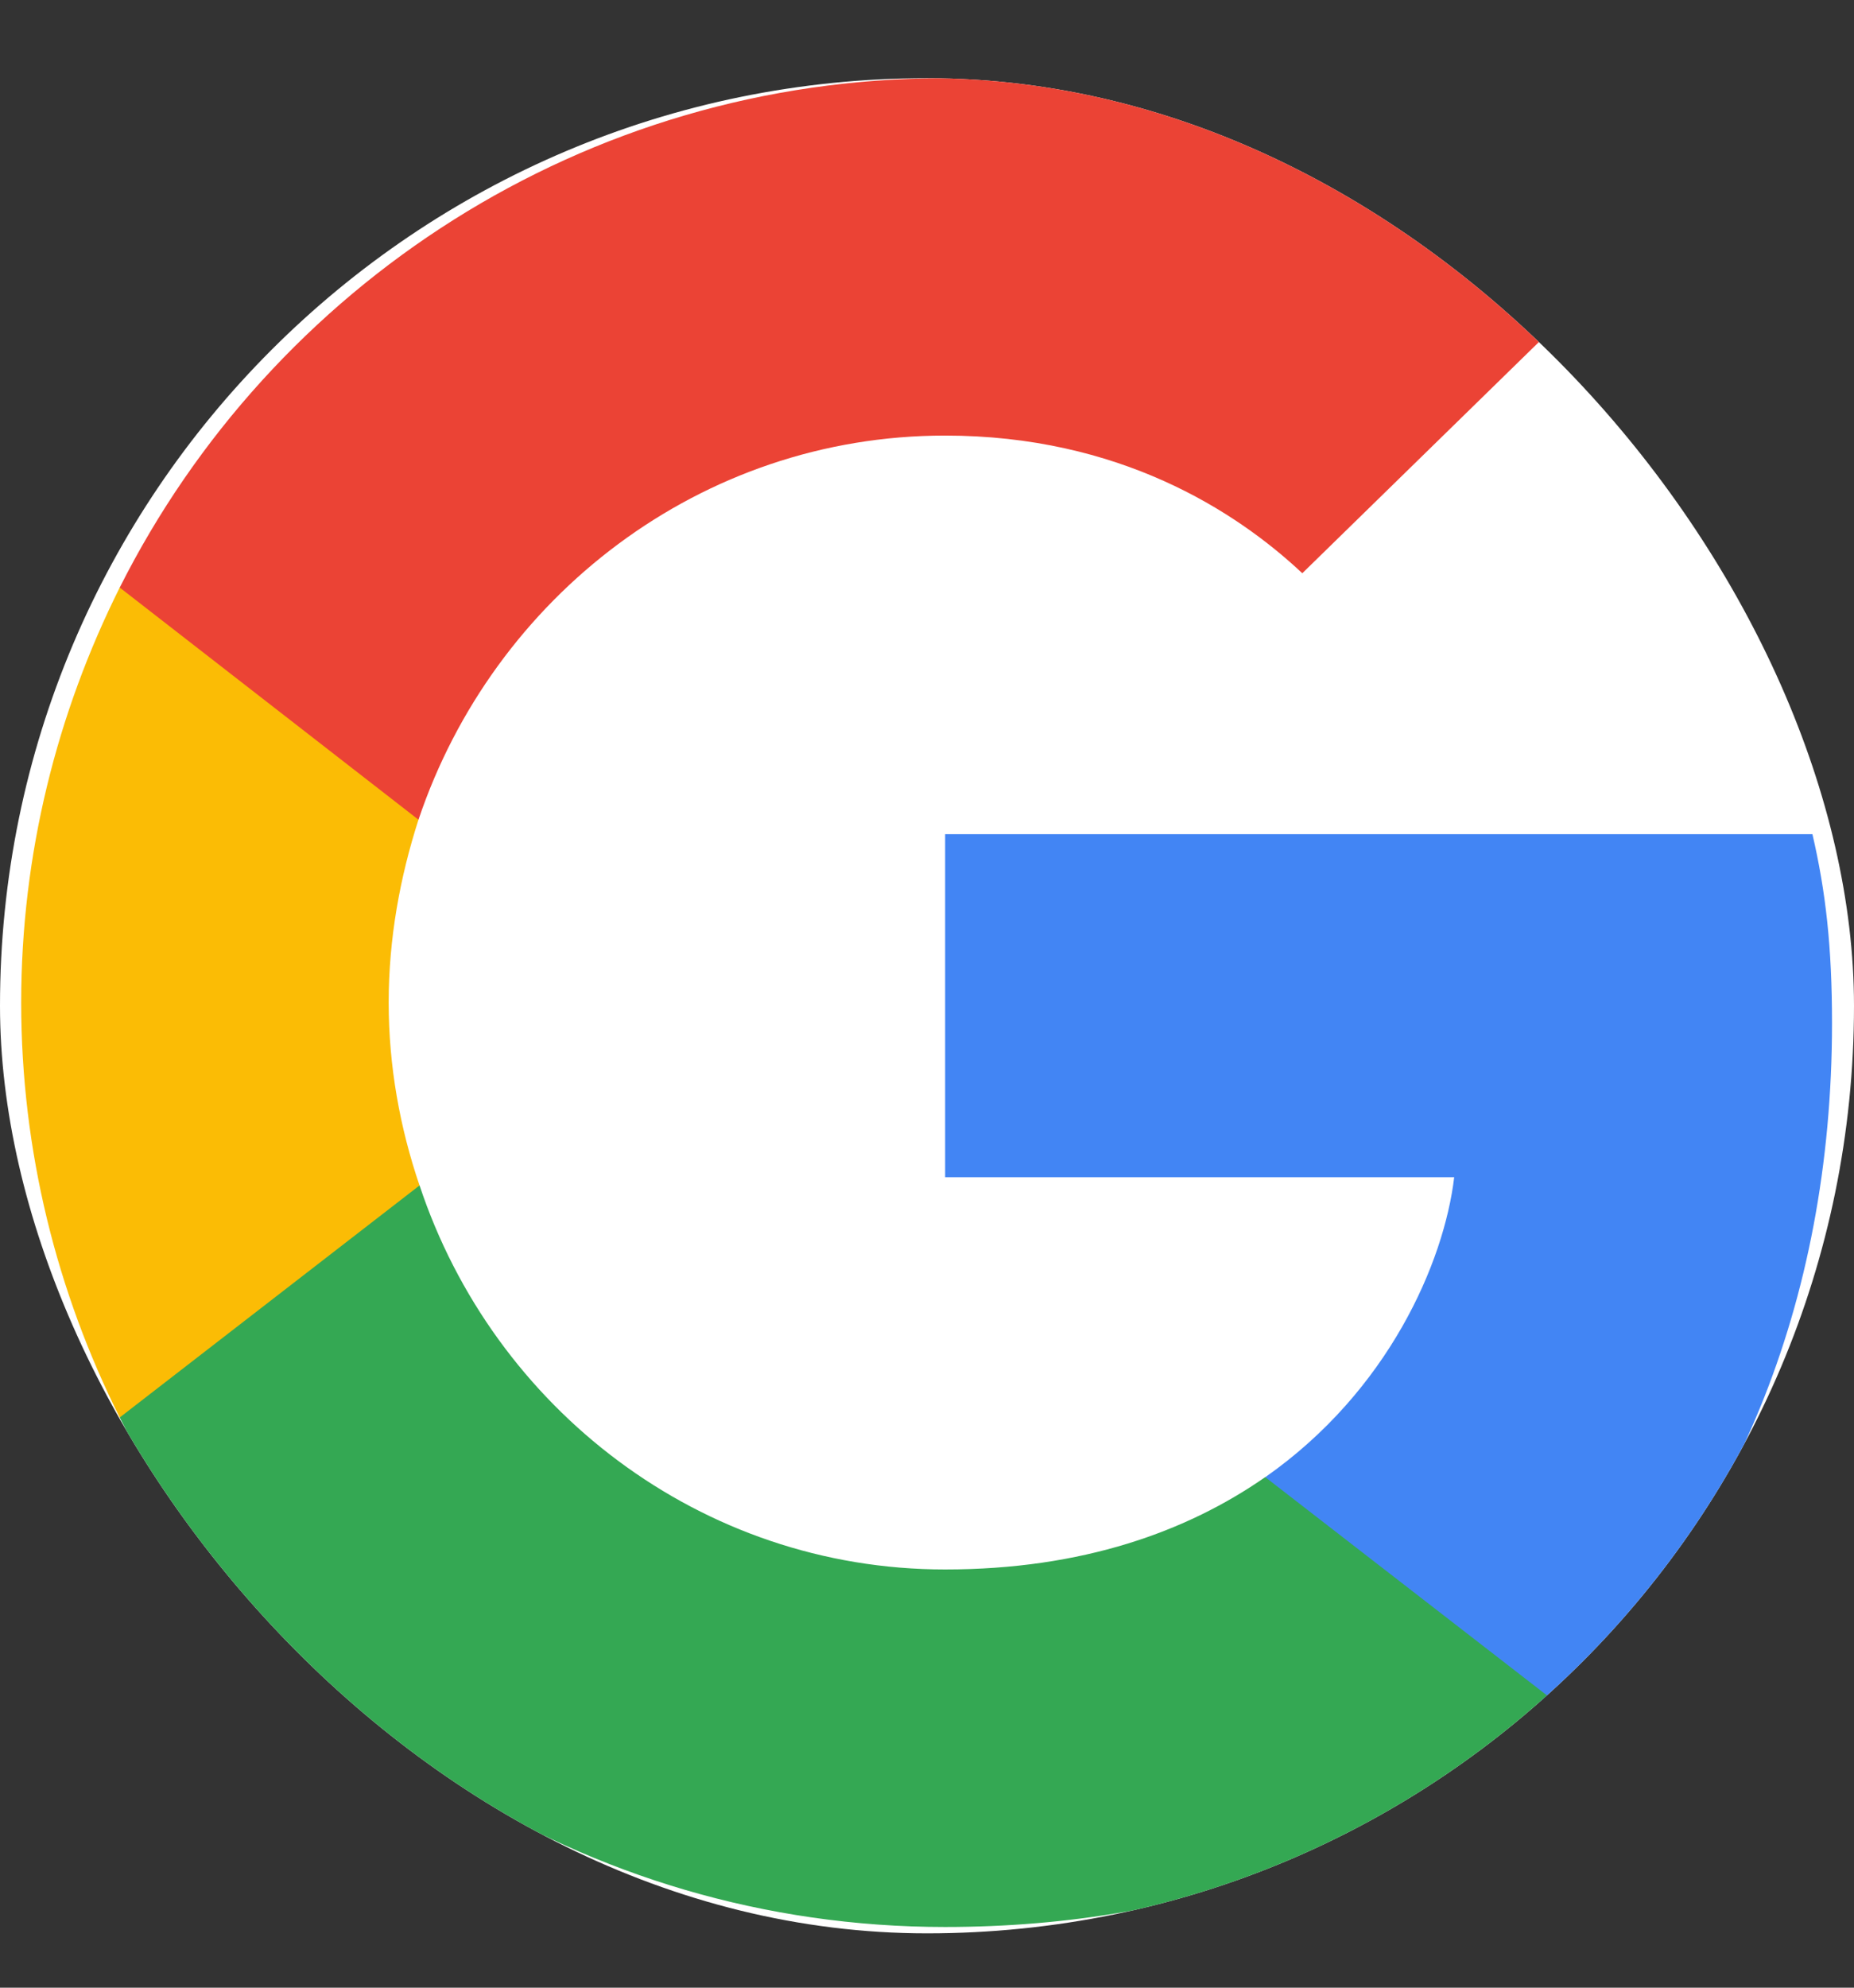 <svg width="14" height="15" viewBox="0 0 14 15" fill="none" xmlns="http://www.w3.org/2000/svg" class="absolute -bottom-0 -right-0">
    <rect x="0" y="0" width="14" height="15" fill="#333333" stroke="none"/>
    <g clip-path="url(#clip0_35_2069)">
        <rect y="0.59" width="14" height="14" rx="7" fill="white"></rect>
        <path d="M13.834 7.721C13.834 7.147 13.787 6.729 13.686 6.295H7.137V8.884H10.981C10.904 9.527 10.485 10.496 9.555 11.147L9.542 11.234L11.613 12.838L11.756 12.852C13.074 11.635 13.834 9.845 13.834 7.721Z" fill="#4285F4"></path>
        <path d="M7.136 14.542C9.02 14.542 10.601 13.922 11.756 12.852L9.554 11.147C8.965 11.557 8.175 11.844 7.136 11.844C5.291 11.844 3.726 10.627 3.168 8.945L3.086 8.952L0.932 10.619L0.904 10.697C2.051 12.976 4.408 14.542 7.136 14.542Z" fill="#34A853"></path>
        <path d="M3.168 8.946C3.02 8.512 2.935 8.046 2.935 7.566C2.935 7.085 3.02 6.62 3.16 6.186L3.156 6.094L0.976 4.401L0.904 4.434C0.431 5.38 0.16 6.442 0.16 7.566C0.16 8.69 0.431 9.752 0.904 10.697L3.168 8.946Z" fill="#FBBC05"></path>
        <path d="M7.136 3.287C8.446 3.287 9.33 3.853 9.834 4.326L11.802 2.404C10.593 1.28 9.02 0.59 7.136 0.59C4.408 0.59 2.051 2.156 0.904 4.434L3.16 6.186C3.726 4.504 5.291 3.287 7.136 3.287Z" fill="#EB4335"></path>
    </g>
    <defs>
        <clipPath id="clip0_35_2069">
            <rect y="0.59" width="14" height="14" rx="7" fill="white"></rect>
        </clipPath>
    </defs>
</svg>
